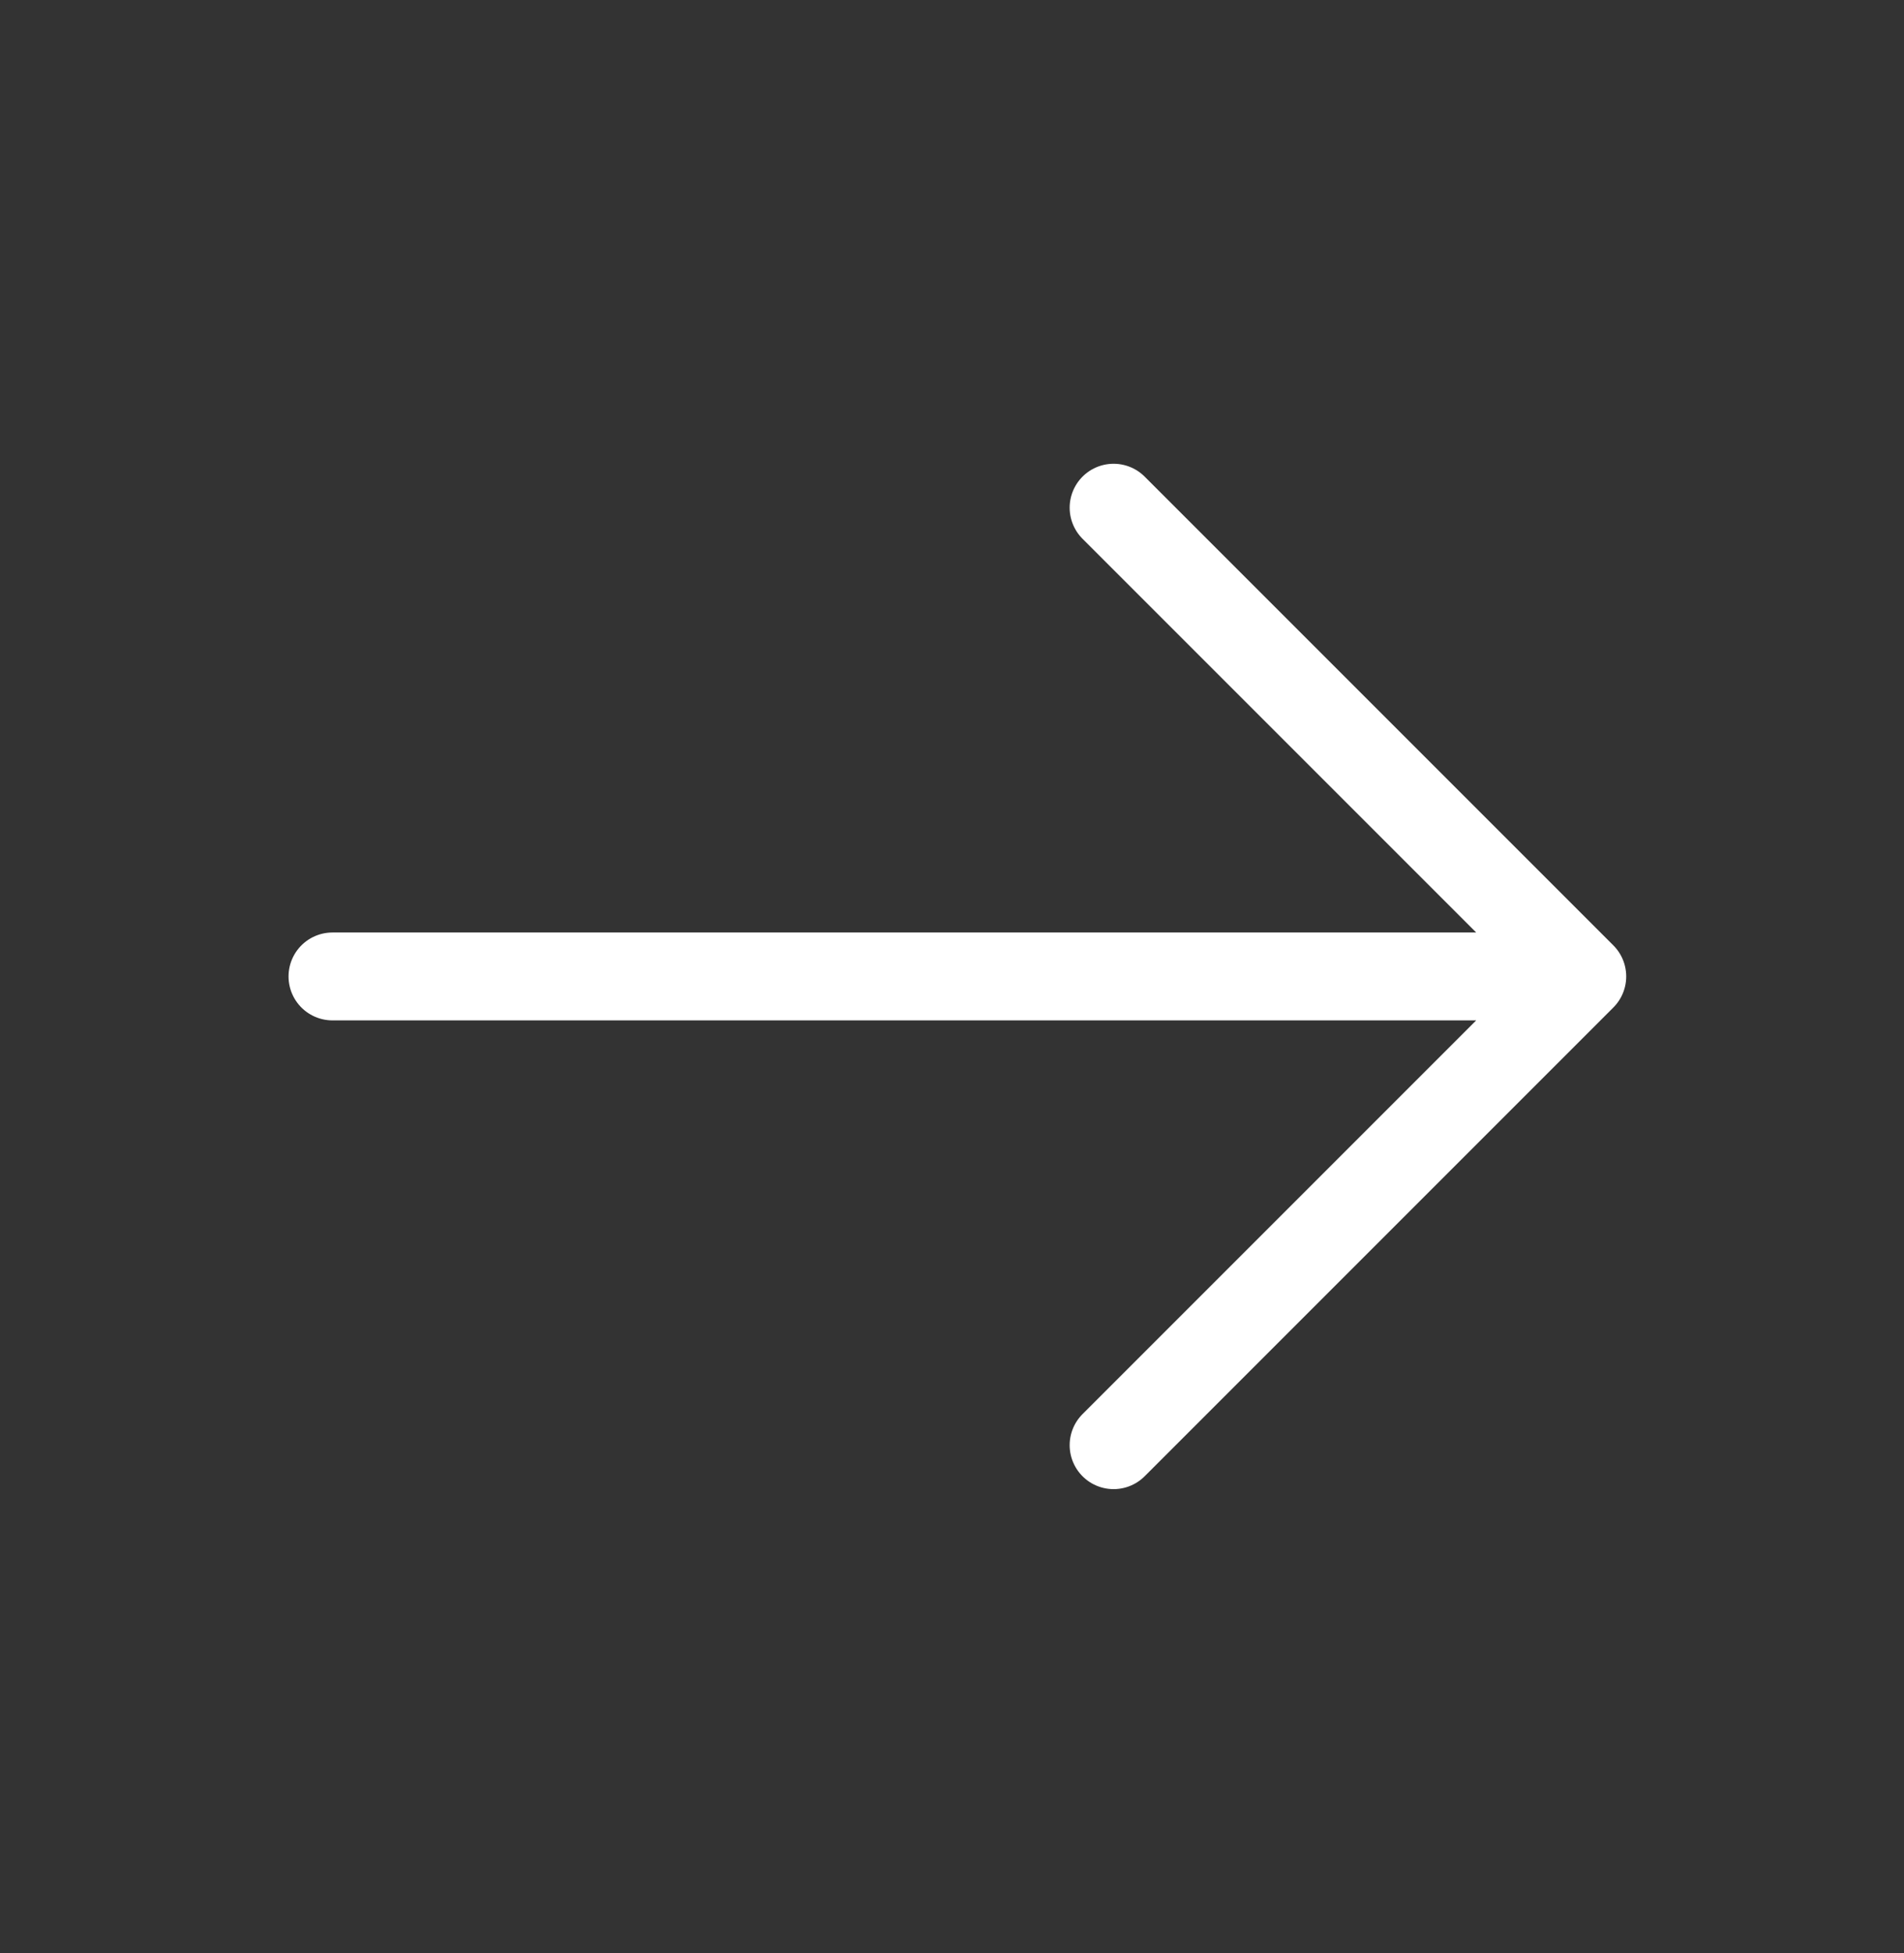 <svg width="39" height="40" viewBox="0 0 39 40" fill="none" xmlns="http://www.w3.org/2000/svg">
<rect x="0" y="0" width="39" height="40" fill="#333333" stroke="none"/>
<path d="M6.81 19.998H32.41M32.41 19.998L22.81 10.398M32.41 19.998L22.81 29.598" stroke="white" stroke-width="1.8" stroke-linecap="round" stroke-linejoin="round"/>
</svg>
